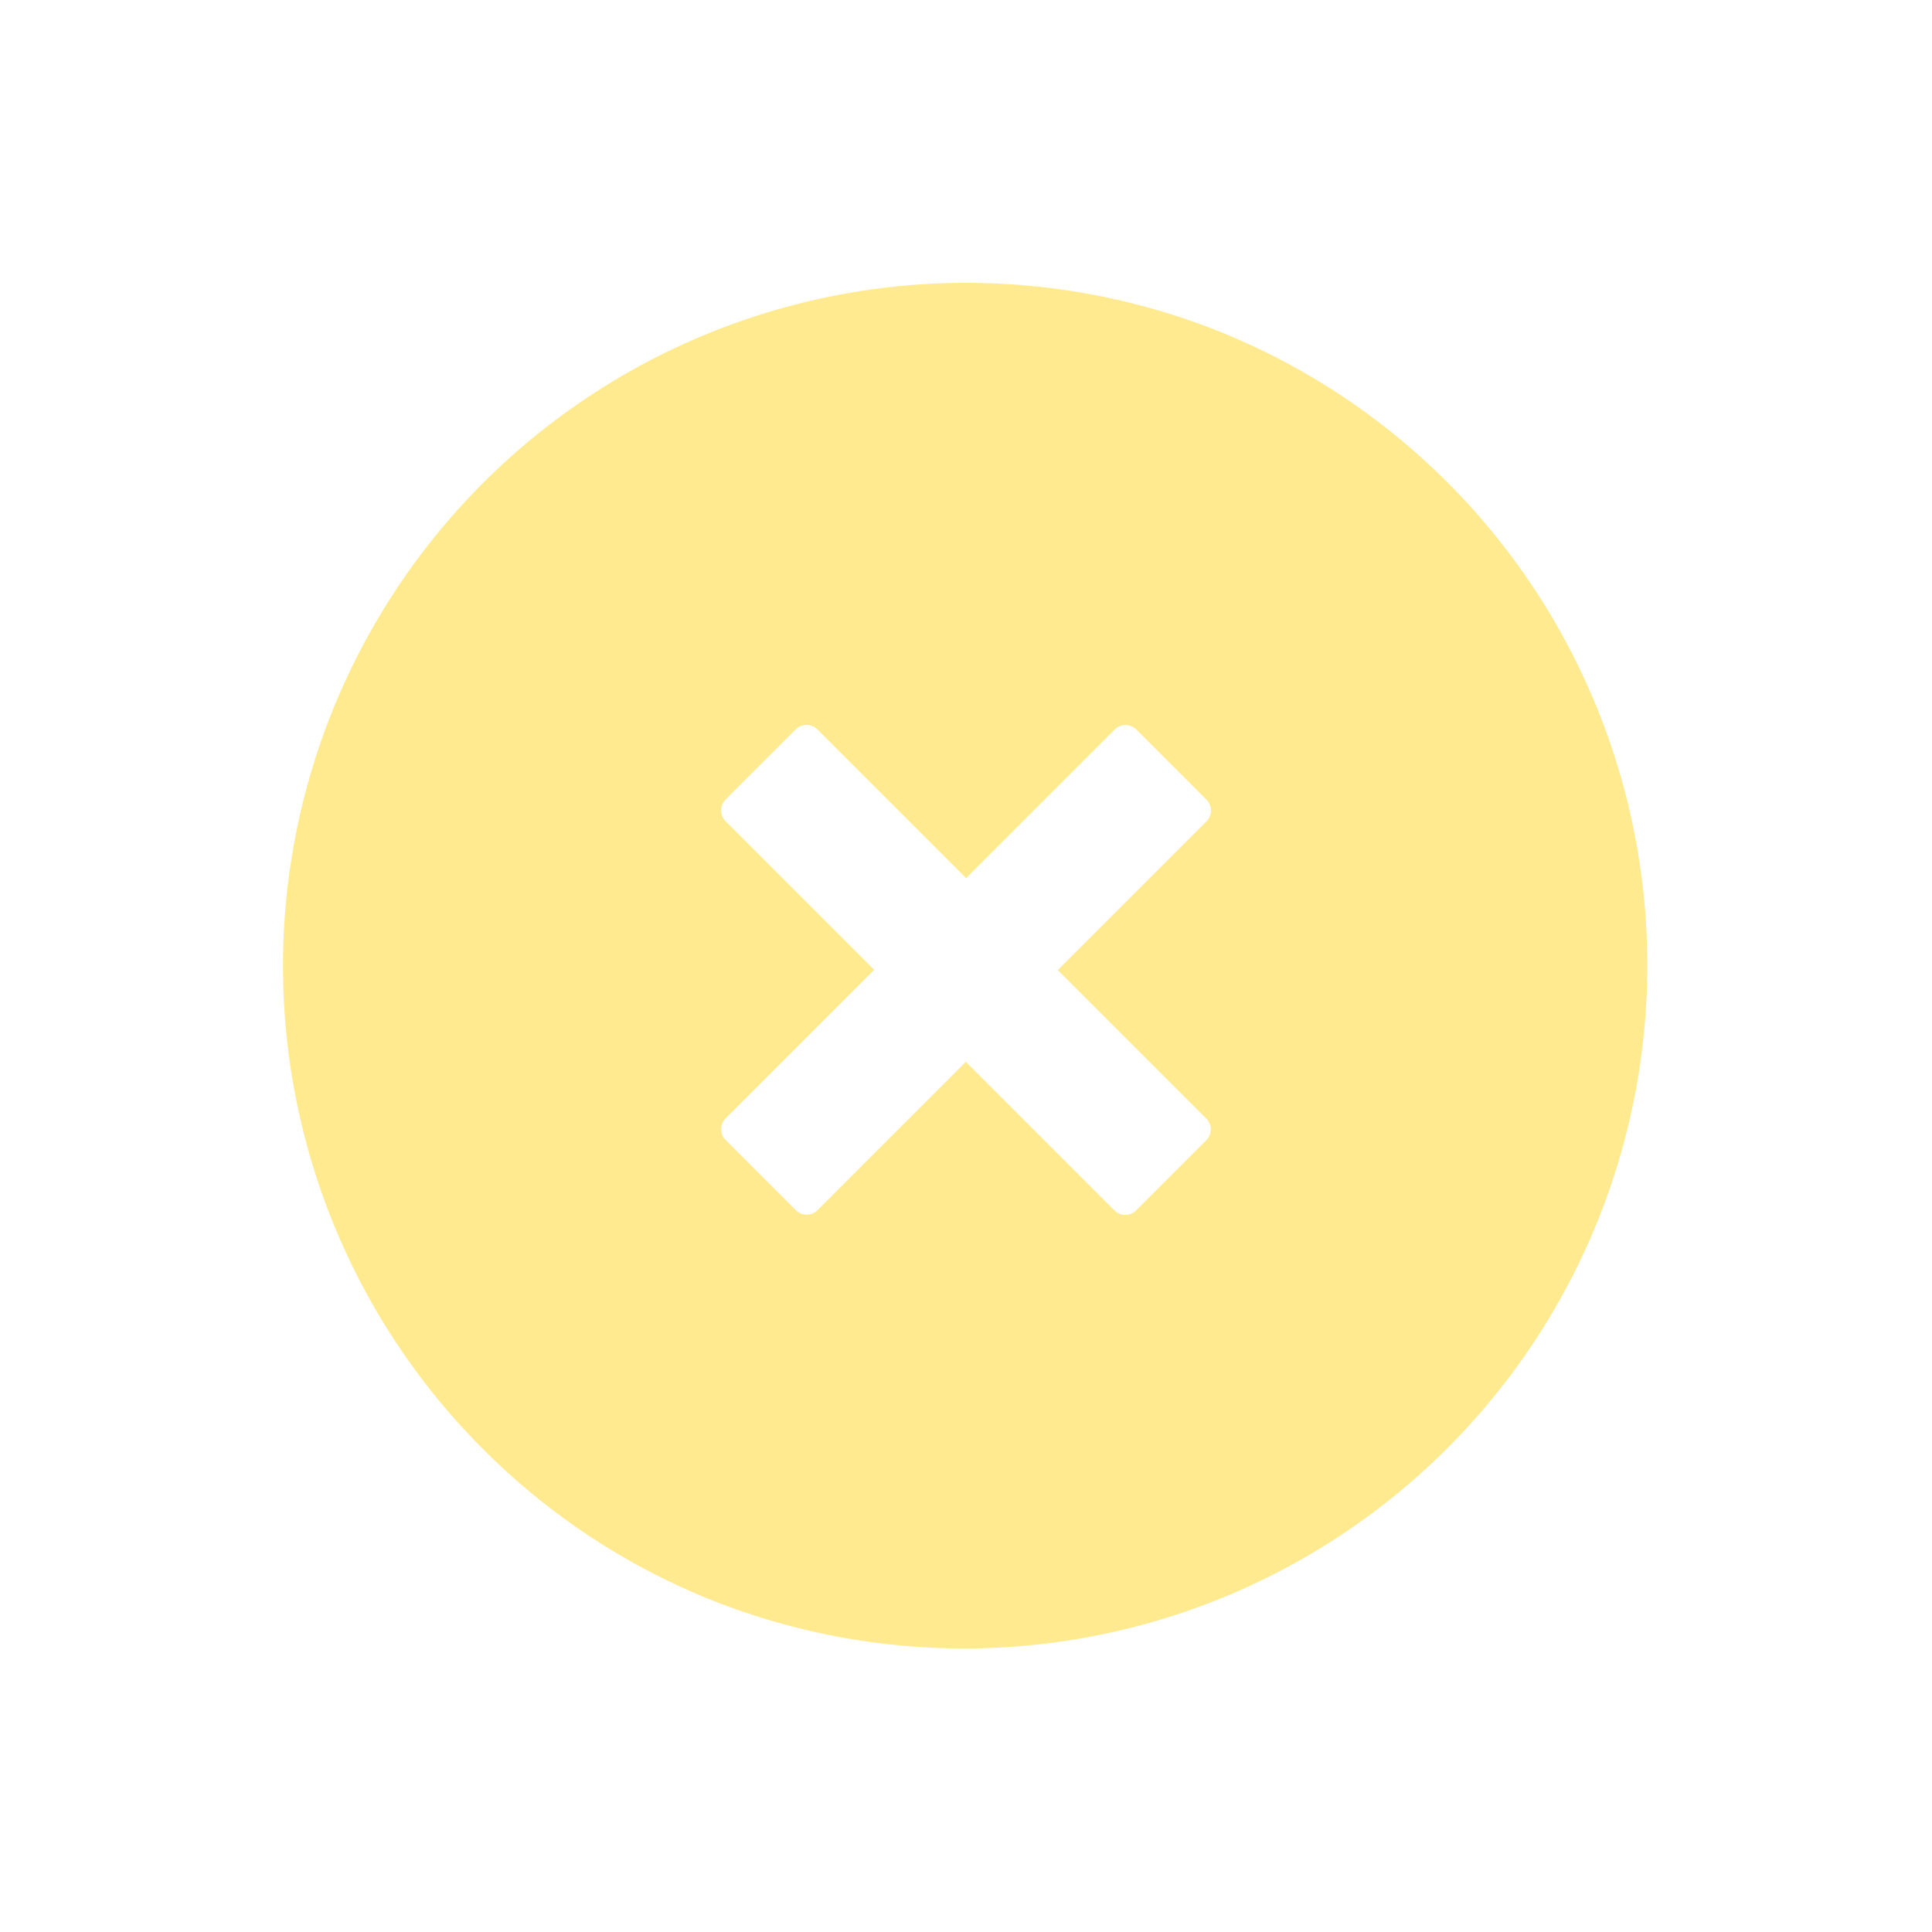 <svg xmlns="http://www.w3.org/2000/svg" width="58.407" height="58.406" viewBox="0 0 58.407 58.406"><path d="M20.65,41.3A20.654,20.654,0,0,1,12.612,1.623,20.655,20.655,0,0,1,28.689,39.676,20.522,20.522,0,0,1,20.65,41.3ZM12.416,18.768h0a.452.452,0,0,0-.191.042.463.463,0,0,0-.272.42v3a.463.463,0,0,0,.272.42.452.452,0,0,0,.191.042H18.77v6.352a.462.462,0,0,0,.463.463h3a.464.464,0,0,0,.421-.271.453.453,0,0,0,.042-.192V22.7H29.05a.46.46,0,0,0,.192-.042.465.465,0,0,0,.271-.421v-3a.465.465,0,0,0-.463-.463H22.7V12.415a.46.46,0,0,0-.042-.192.465.465,0,0,0-.421-.271h-3a.465.465,0,0,0-.421.271.473.473,0,0,0-.041.192v6.353H12.416Z" transform="translate(29.202) rotate(45)" fill="#ffea90"/></svg>